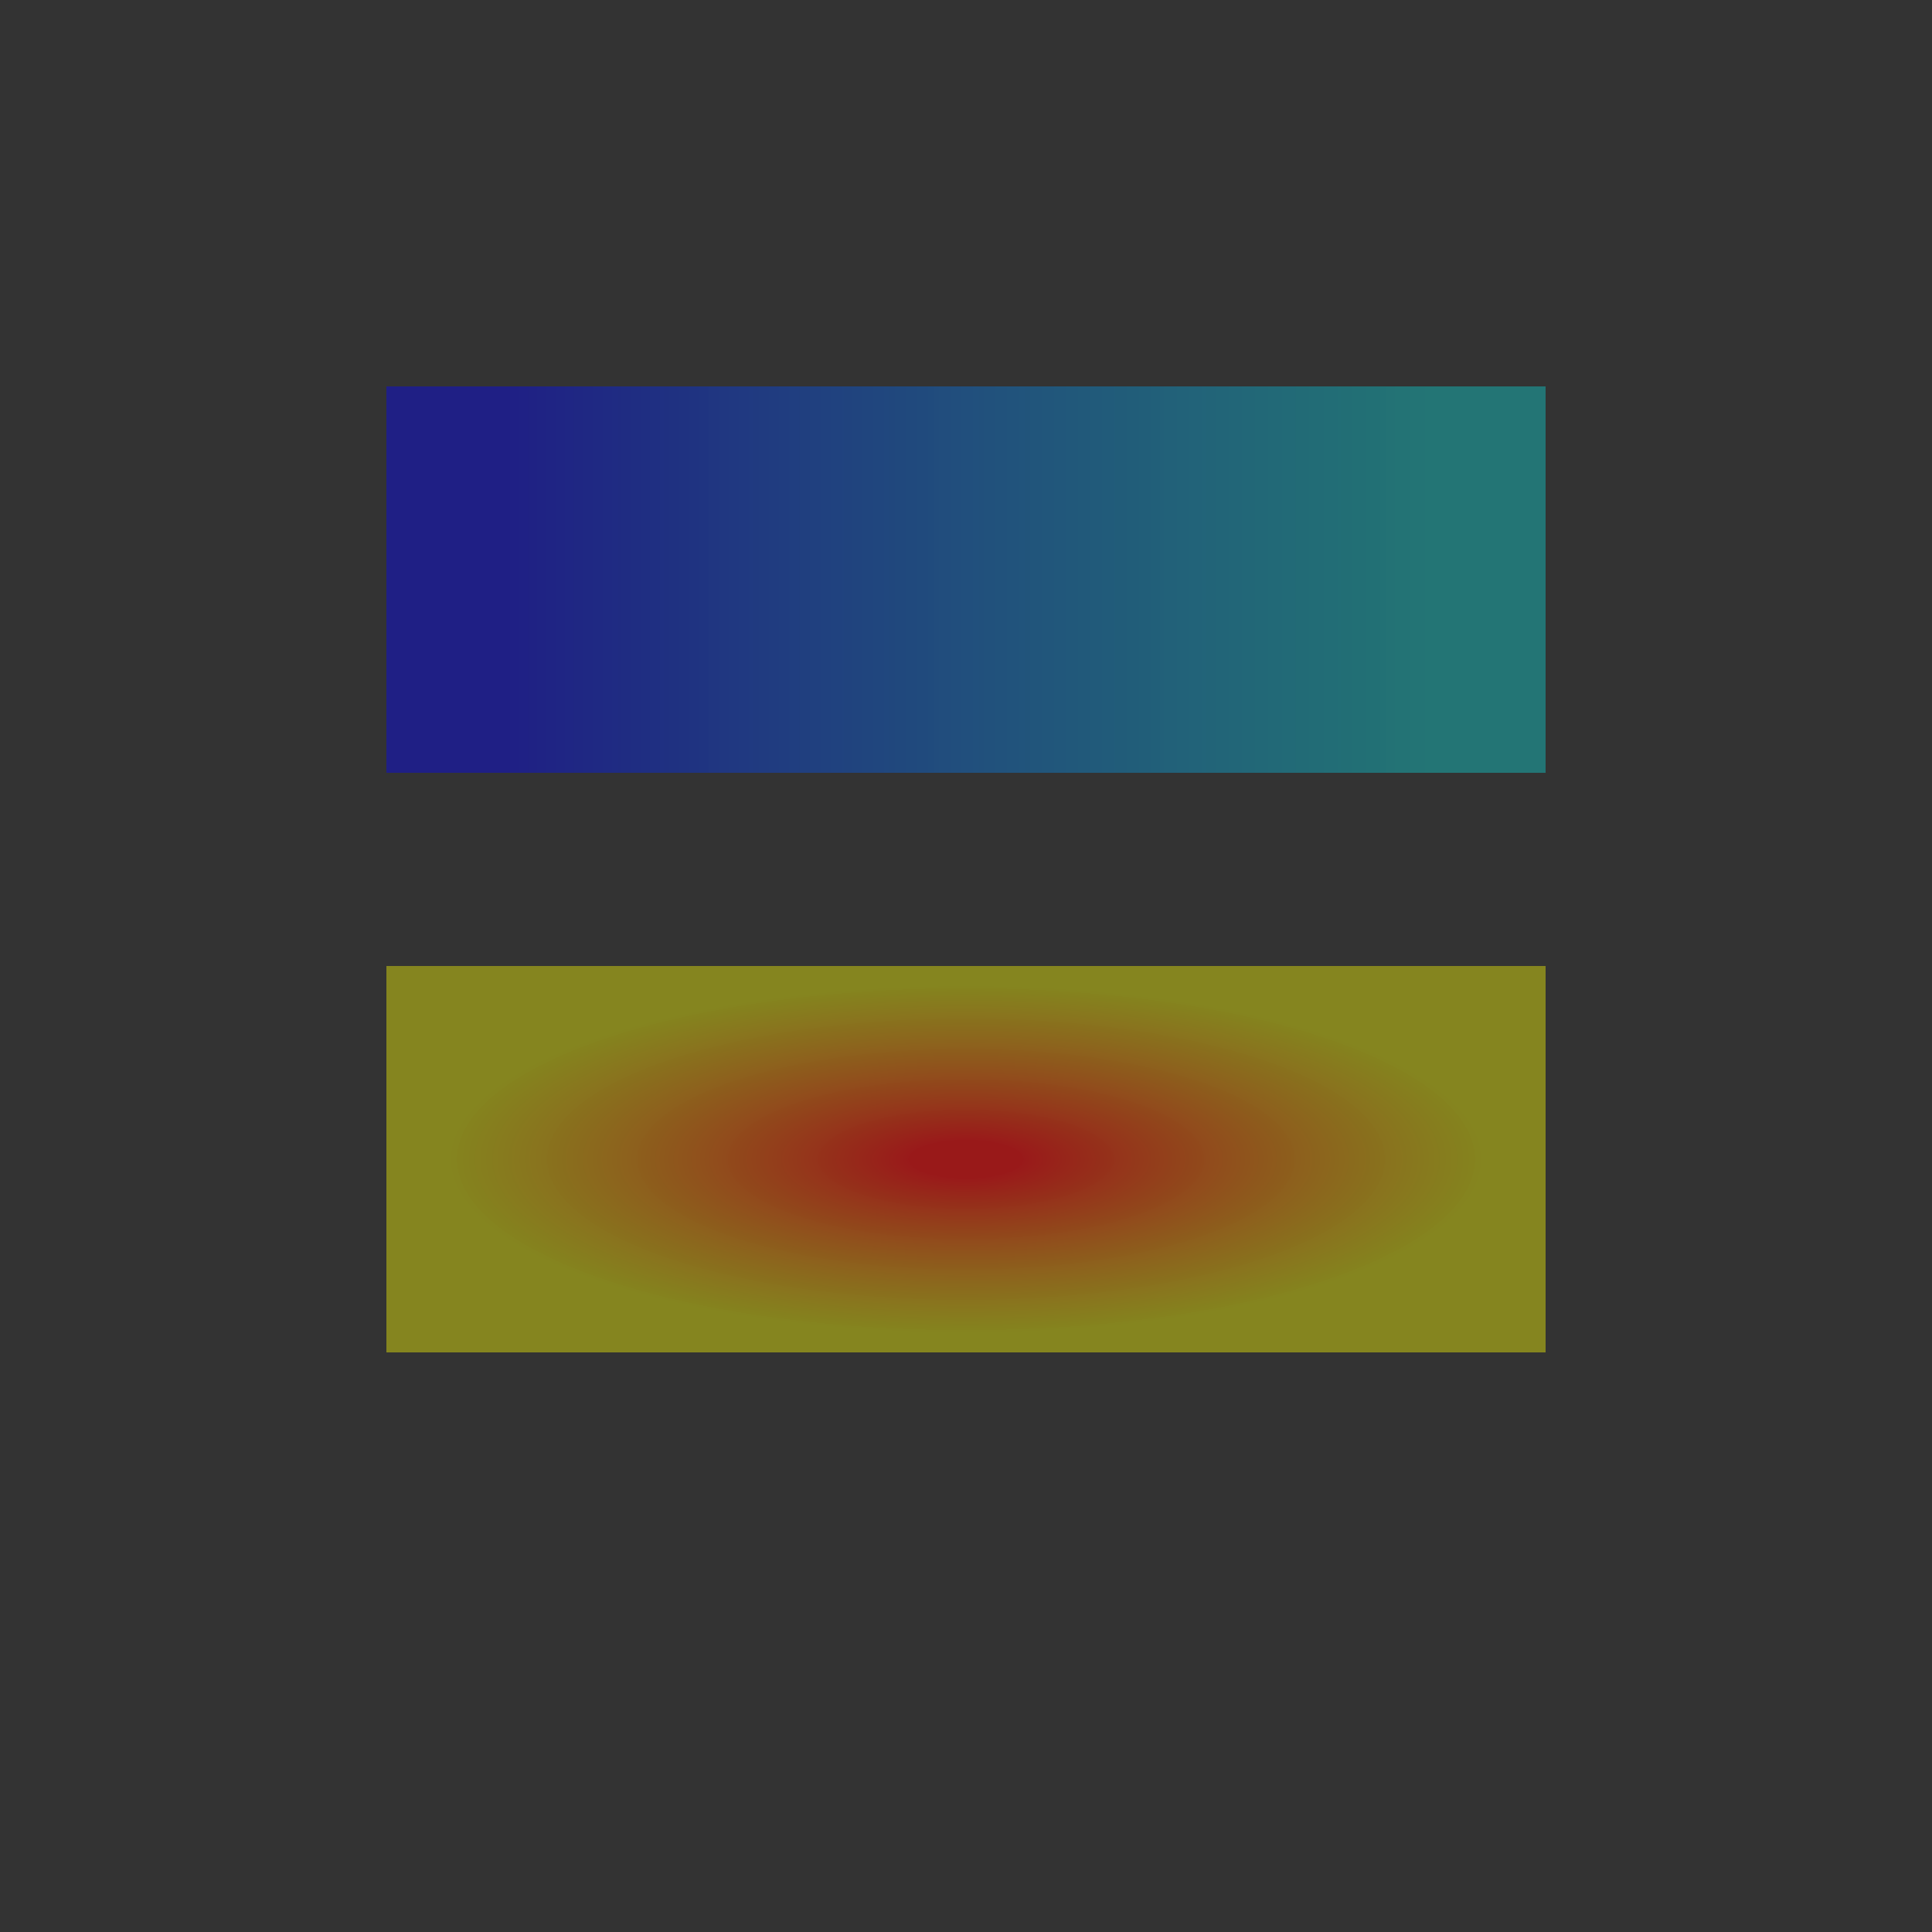 <svg viewBox="0 0 10 10" xmlns="http://www.w3.org/2000/svg"
     xmlns:xlink="http://www.w3.org/1999/xlink">
  <rect x="0" y="0" width="10" height="10" fill="#333333" stroke="none"/>
  <defs>
    <linearGradient id="grad1">
      <!-- % and number -->
      <stop offset="10%"  stop-color="blue" />
      <stop offset="0.9" stop-color="cyan" stop-opacity="0.8" />
    </linearGradient>
    <radialGradient id="grad2">
      <!-- % and number -->
      <stop offset="10%"  stop-color="red" />
      <stop offset="0.9" stop-color="yellow" stop-opacity="0.8" />
    </radialGradient>
  </defs>
  <rect x="2" y="2" width="6" height="2" fill="url(#grad1)" opacity="0.4" />
  <rect x="2" y="5" width="6" height="2" fill="url(#grad2)" opacity="0.5" />
</svg>